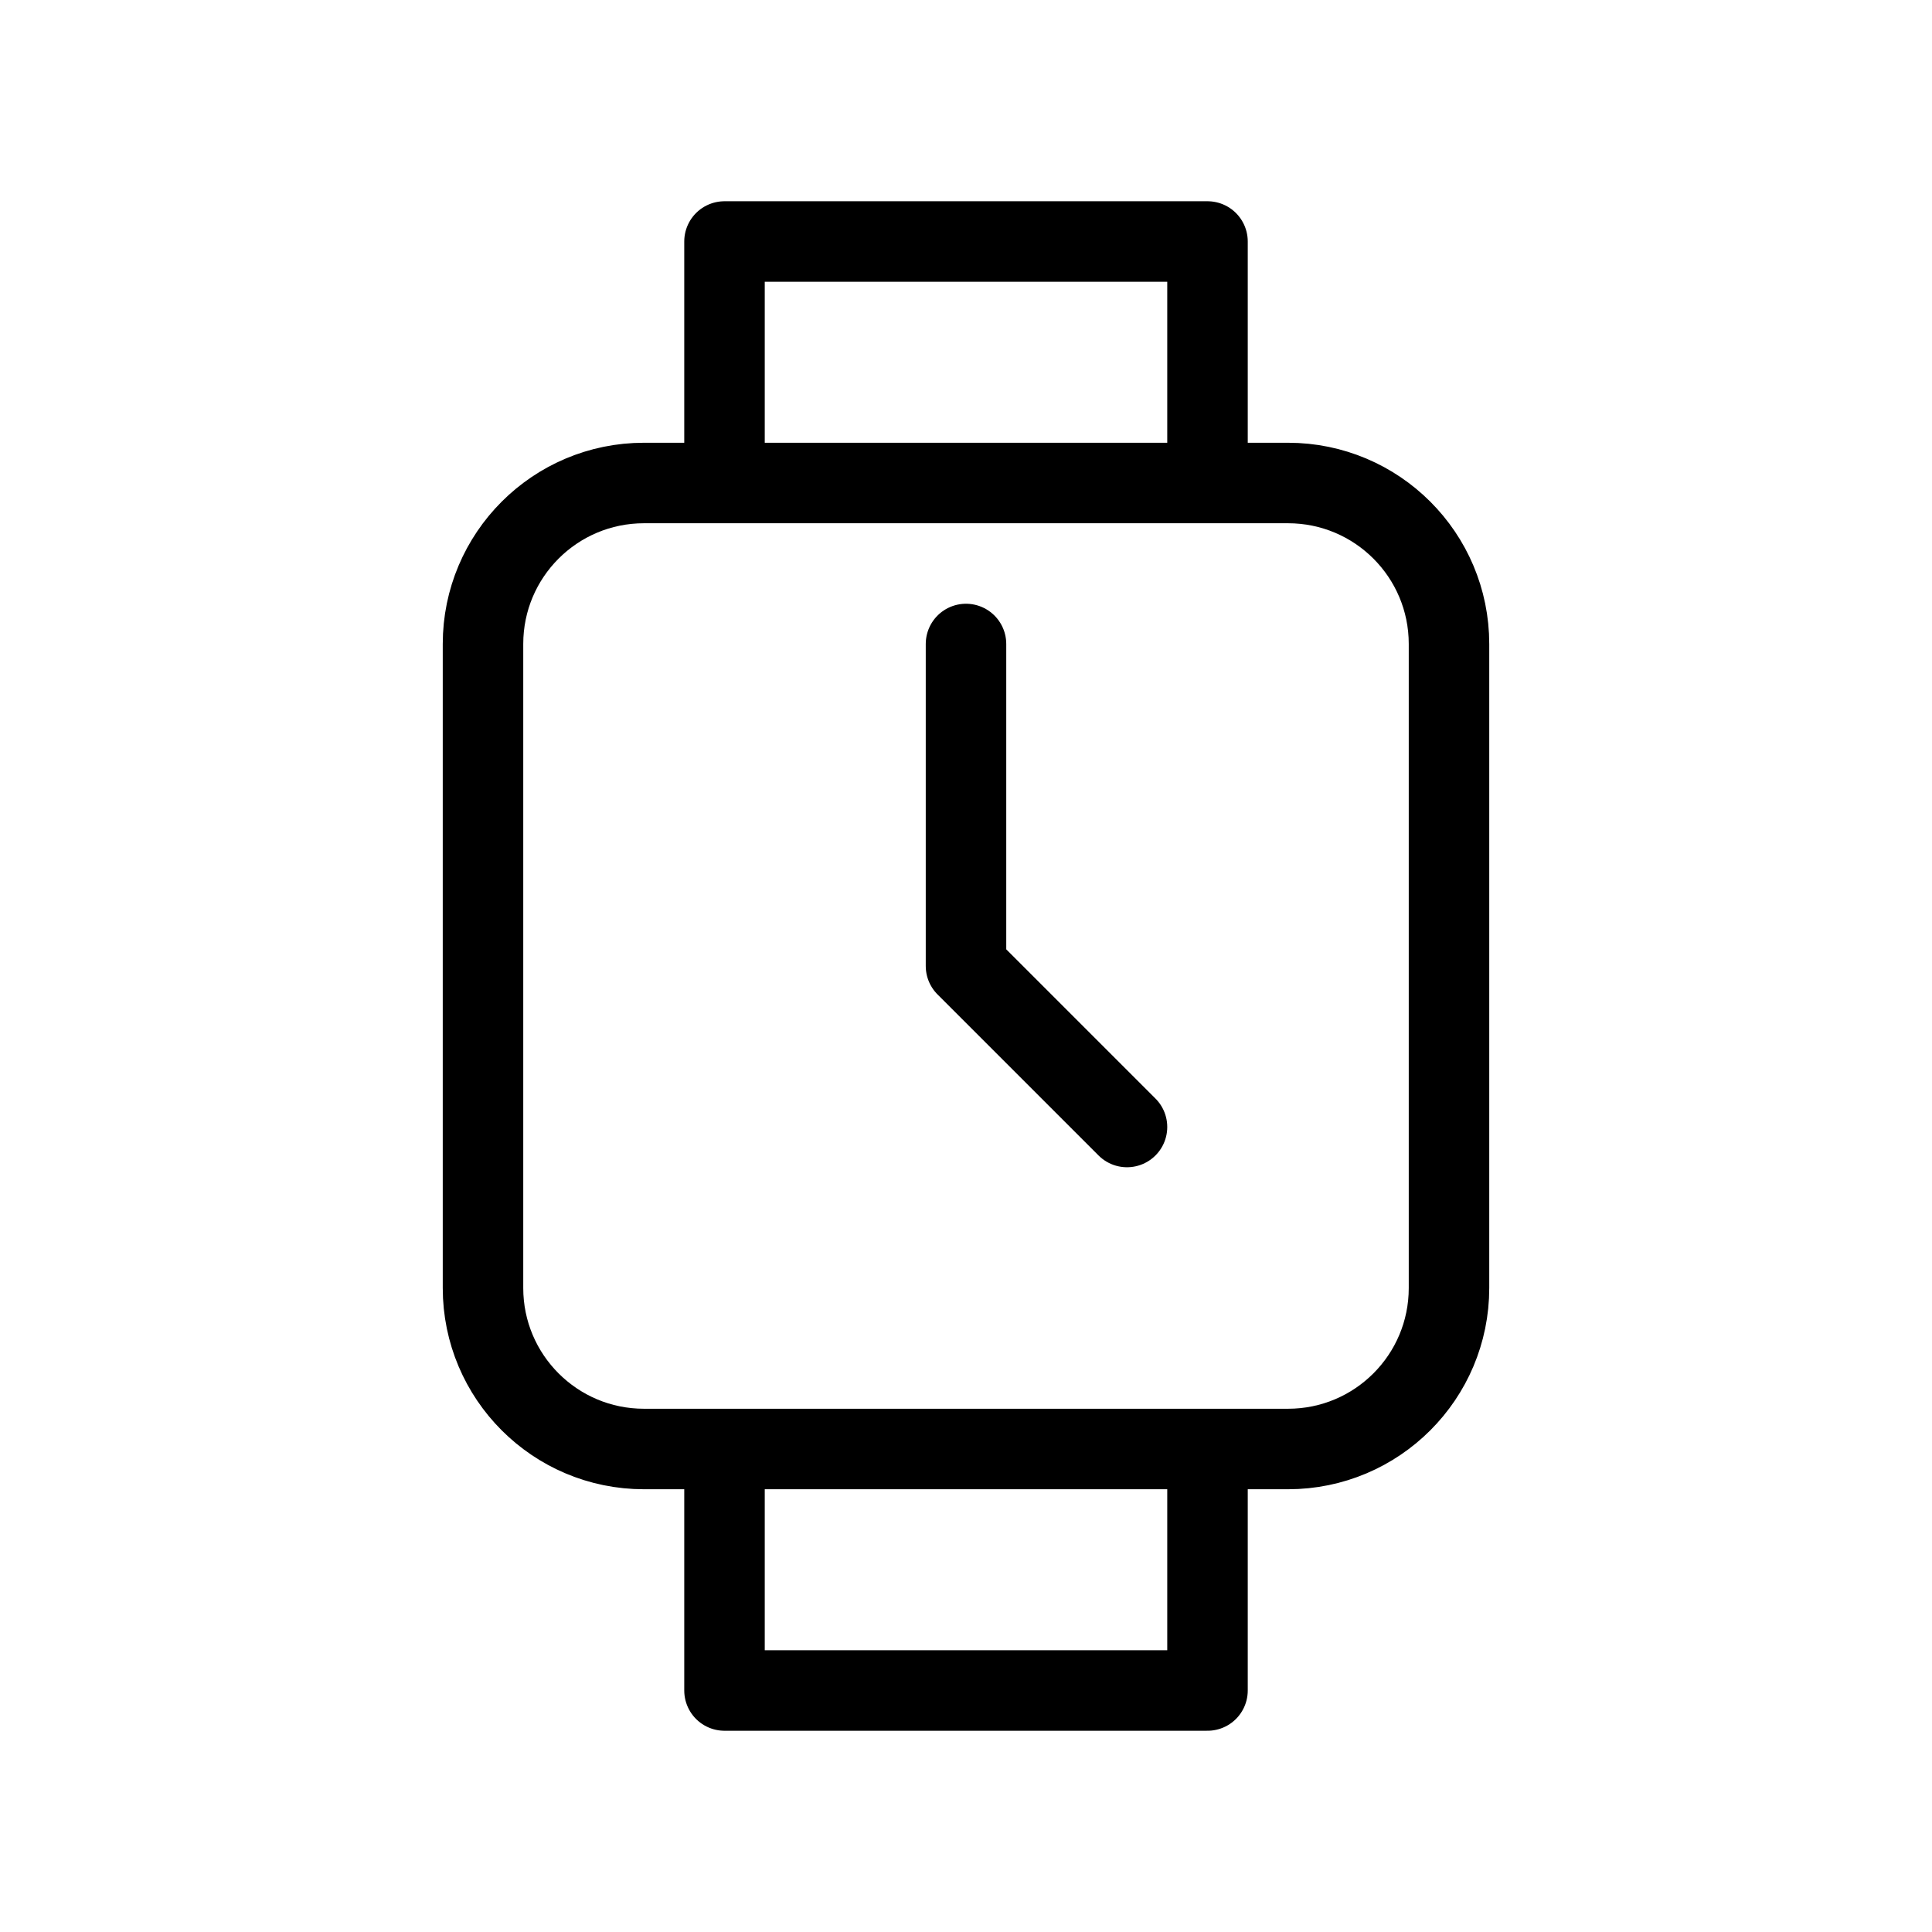 <svg width="24" height="24" viewBox="0 0 24 24" fill="none" xmlns="http://www.w3.org/2000/svg">
<path d="M9 6H8C6.895 6 6 6.895 6 8V16C6 17.105 6.895 18 8 18H9M9 6V3H15V6M9 6H15M15 6H16C17.105 6 18 6.895 18 8V16C18 17.105 17.105 18 16 18H15M9 18V21H15V18M9 18H15M12 8V12L14 14" stroke="black" stroke-linecap="round" stroke-linejoin="round"/>
</svg>
